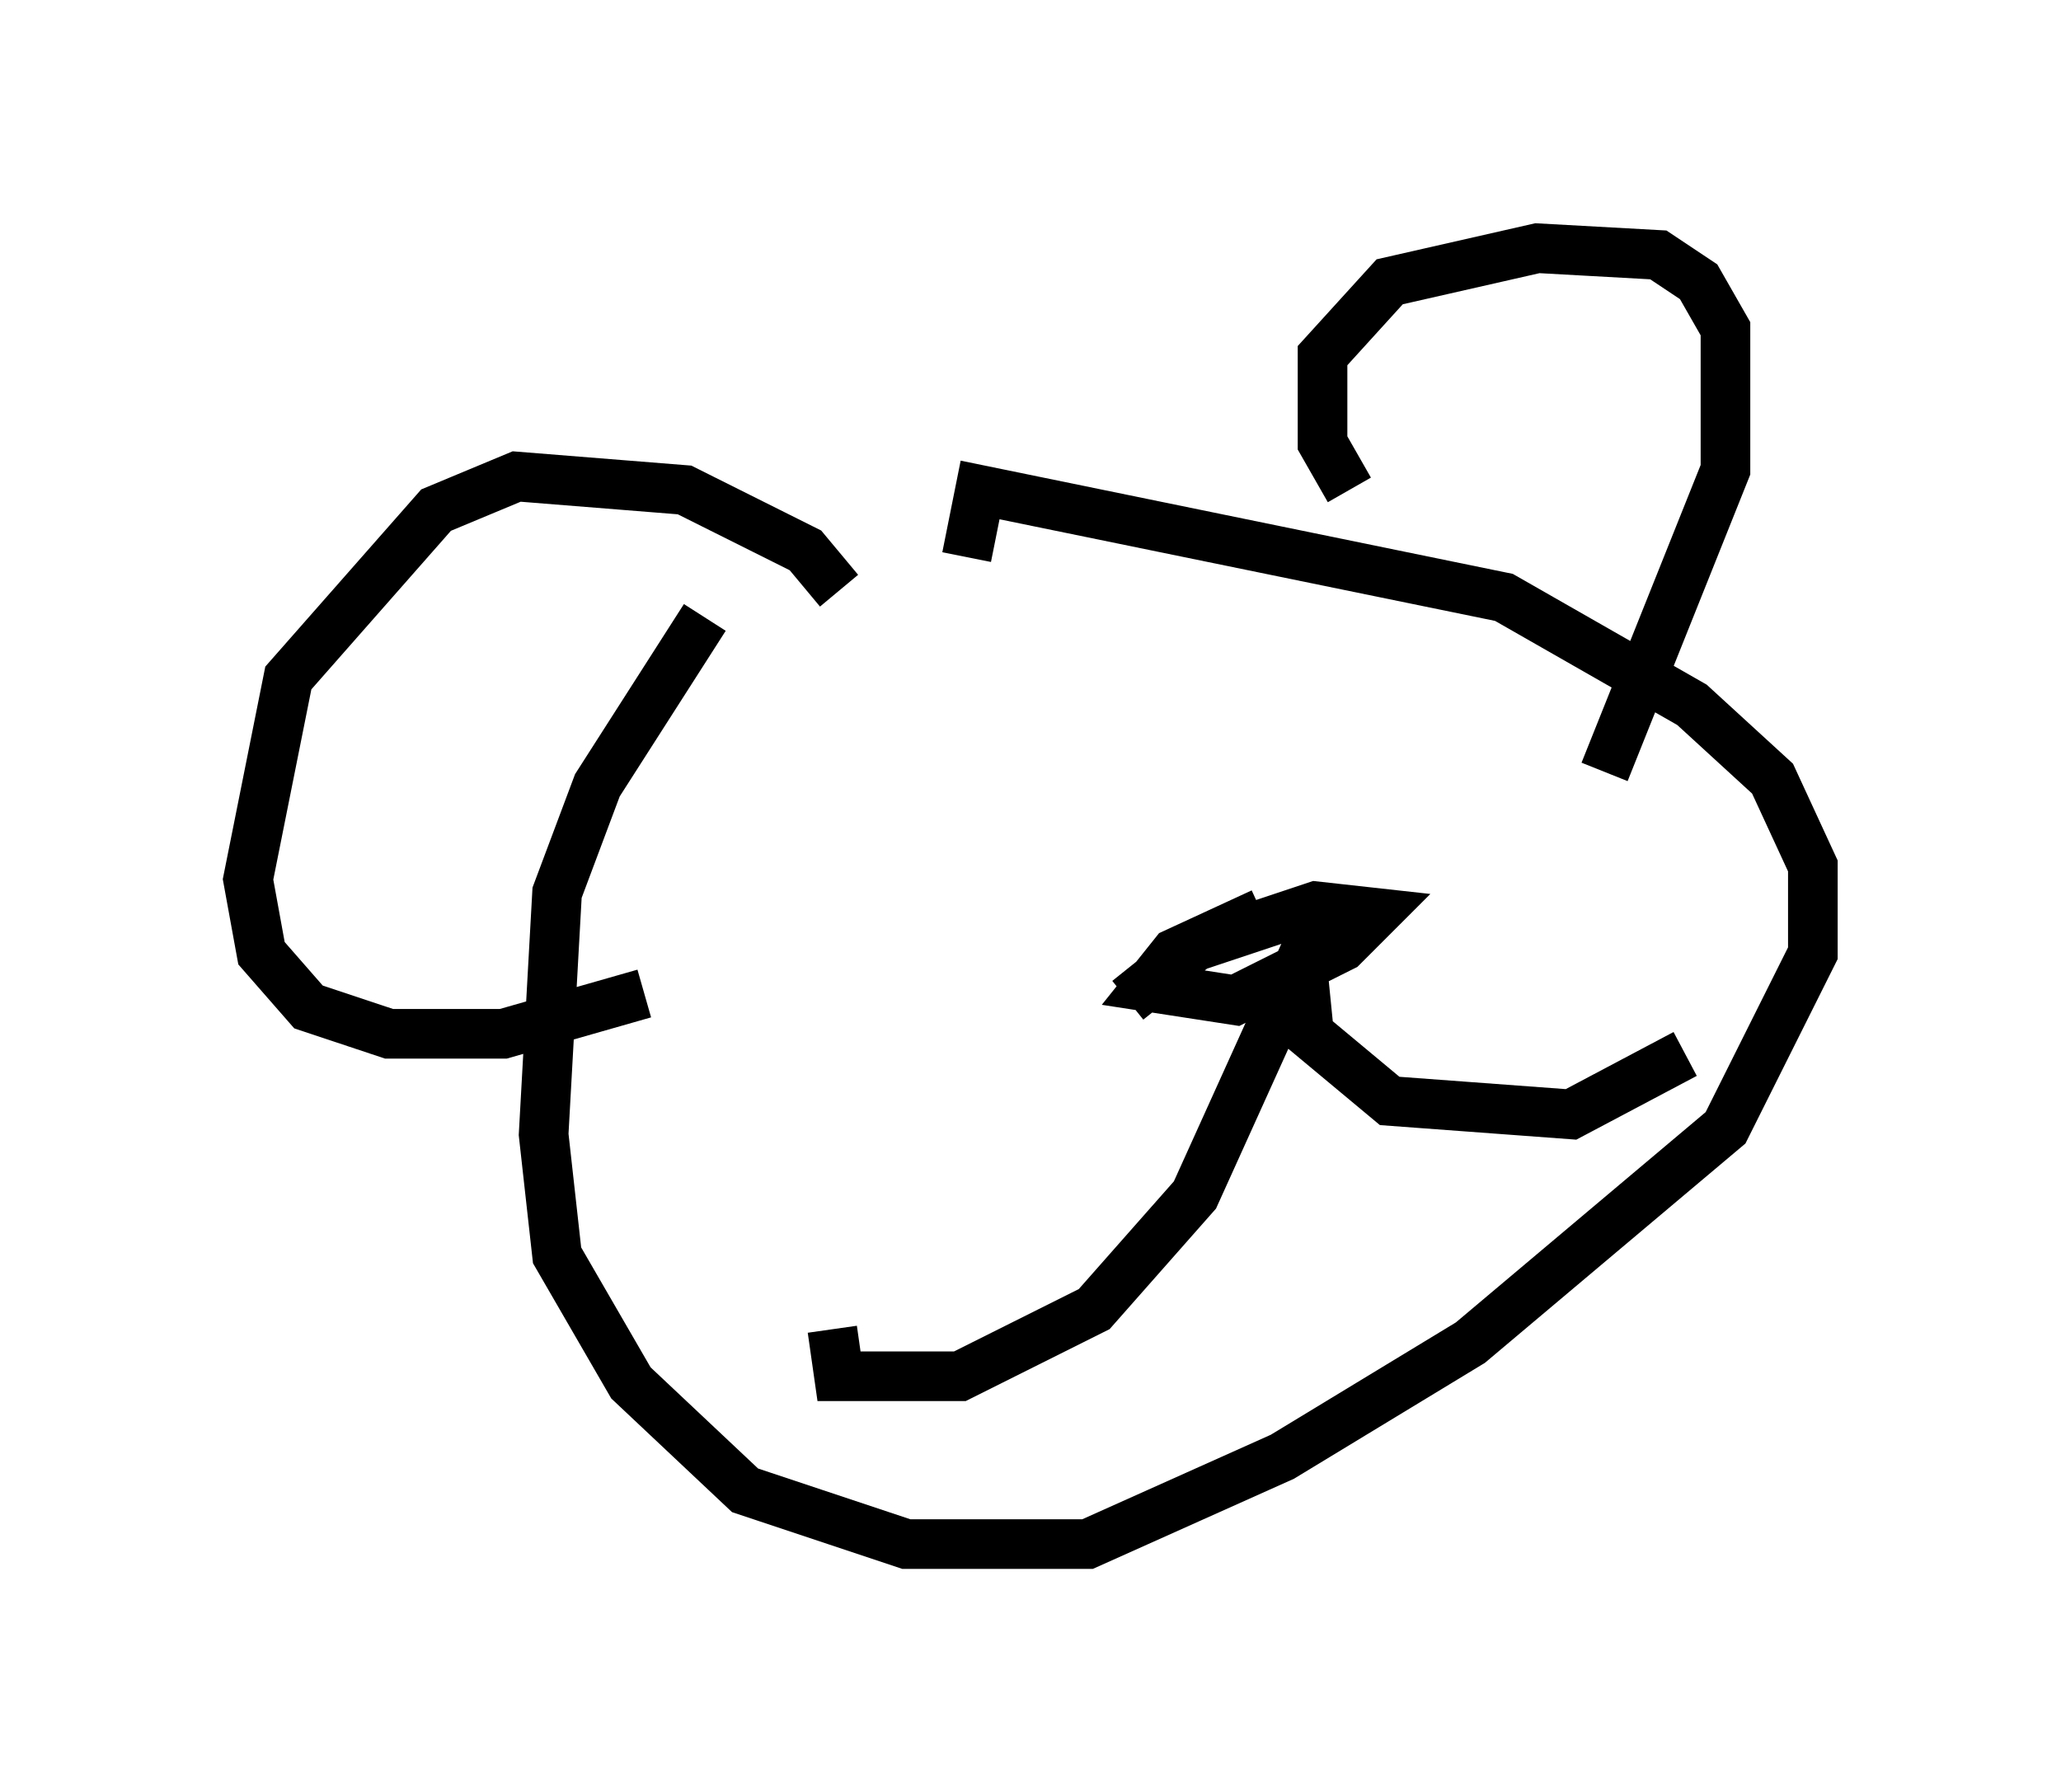 <?xml version="1.0" encoding="utf-8" ?>
<svg baseProfile="full" height="36.116" version="1.1" width="41.529" xmlns="http://www.w3.org/2000/svg" xmlns:ev="http://www.w3.org/2001/xml-events" xmlns:xlink="http://www.w3.org/1999/xlink"><defs /><rect fill="white" height="36.116" width="41.529" x="0" y="0" /><path d="M16.502, 11.225 m-2.3, 1.218 l-2.165, 3.383 -0.812, 2.165 l-0.271, 4.871 0.271, 2.436 l1.488, 2.571 2.3, 2.165 l3.248, 1.083 3.654, 0.0 l3.924, -1.759 3.789, -2.3 l5.142, -4.33 1.759, -3.518 l0.0, -1.759 -0.812, -1.759 l-1.624, -1.488 -3.789, -2.165 l-10.555, -2.165 -0.271, 1.353 m-2.571, 0.677 l-0.677, -0.812 -2.436, -1.218 l-3.383, -0.271 -1.624, 0.677 l-2.977, 3.383 -0.812, 4.059 l0.271, 1.488 0.947, 1.083 l1.624, 0.541 2.3, 0.0 l2.842, -0.812 m14.208, -10.149 l-0.541, -0.947 0.0, -1.759 l1.353, -1.488 2.977, -0.677 l2.436, 0.135 0.812, 0.541 l0.541, 0.947 0.0, 2.842 l-2.436, 6.089 m-6.901, 2.842 l-1.759, 0.812 -0.541, 0.677 l1.759, 0.271 2.165, -1.083 l0.677, -0.677 -1.218, -0.135 l-2.436, 0.812 -1.353, 1.083 m3.924, -1.759 l-2.571, 5.683 -2.03, 2.3 l-2.706, 1.353 -2.436, 0.0 l-0.135, -0.947 m9.472, -7.307 l0.135, 1.353 1.624, 1.353 l3.654, 0.271 2.3, -1.218 " fill="none" stroke="black" stroke-width="1" /></svg>